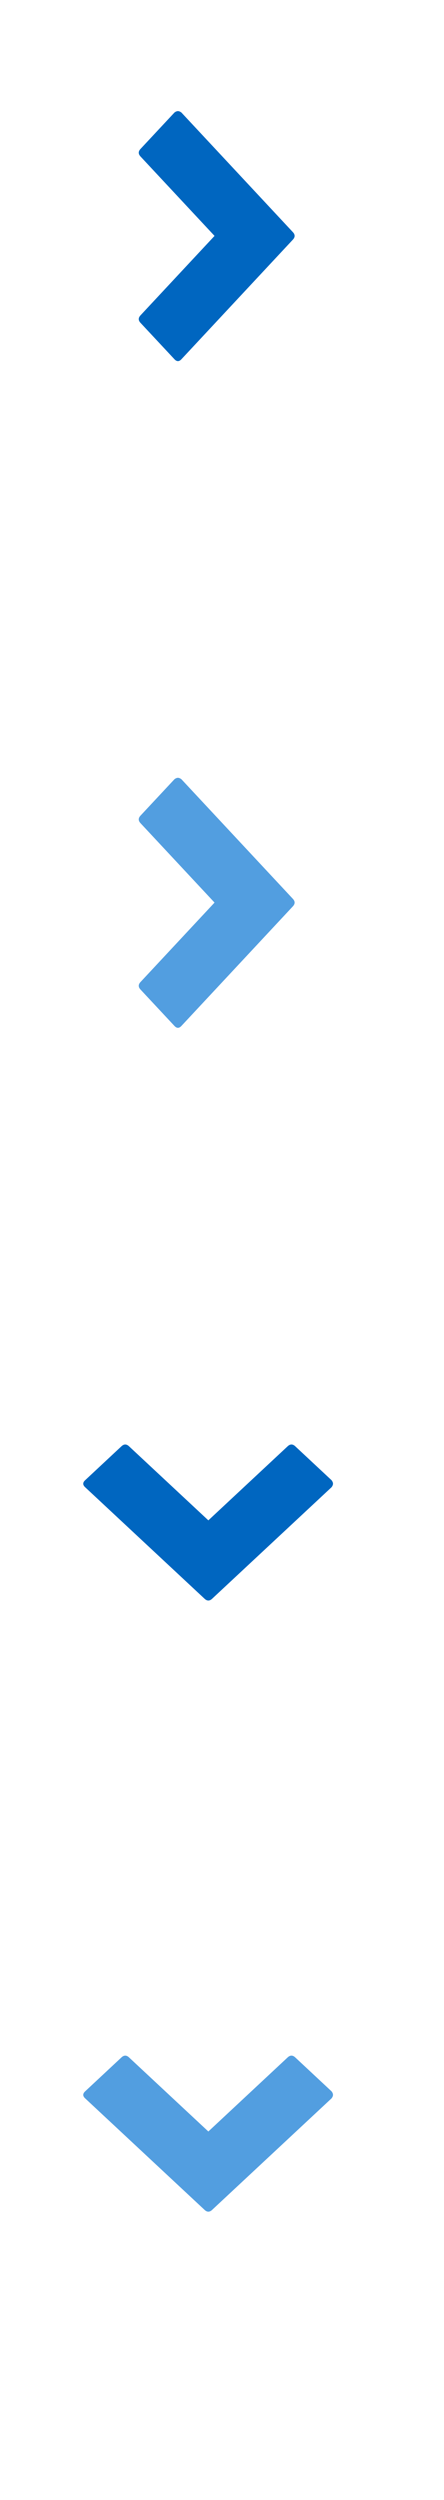 <?xml version="1.0" encoding="UTF-8" standalone="no"?>
<svg width="16px" height="90px" viewBox="0 0 16 90" version="1.1" xmlns="http://www.w3.org/2000/svg" xmlns:xlink="http://www.w3.org/1999/xlink" xmlns:sketch="http://www.bohemiancoding.com/sketch/ns">
    <!-- Generator: Sketch 3.3.2 (12043) - http://www.bohemiancoding.com/sketch -->
    <title>toggle--sprite</title>
    <desc>Created with Sketch.</desc>
    <defs></defs>
    <g id="Page-1" stroke="none" stroke-width="1" fill="none" fill-rule="evenodd" sketch:type="MSPage">
        <g id="toggle--sprite" sketch:type="MSArtboardGroup">
            <path d="M5.412,51 C5.45,51 5.492,51.017 5.538,51.052 L9.554,55.357 C9.638,55.447 9.638,55.537 9.554,55.627 L5.538,59.932 C5.454,60.023 5.37,60.023 5.286,59.932 L4.063,58.622 C3.979,58.532 3.979,58.442 4.063,58.352 L6.731,55.492 L4.063,52.633 C3.979,52.542 3.979,52.452 4.063,52.362 L5.286,51.052 C5.331,51.017 5.373,51 5.412,51 L5.412,51 Z" id="toggle--down" fill="#0066C0" sketch:type="MSShapeGroup" transform="translate(7.5, 55.5) rotate(90) translate(-7.5, -55.5) "></path>
            <path d="M6.412,4 C6.45,4 6.492,4.017 6.538,4.052 L10.554,8.357 C10.638,8.447 10.638,8.537 10.554,8.627 L6.538,12.932 C6.454,13.023 6.37,13.023 6.286,12.932 L5.063,11.622 C4.979,11.532 4.979,11.442 5.063,11.352 L7.731,8.492 L5.063,5.633 C4.979,5.542 4.979,5.452 5.063,5.362 L6.286,4.052 C6.331,4.017 6.373,4 6.412,4 L6.412,4 Z" id="toggle--right" fill="#0066C0" sketch:type="MSShapeGroup"></path>
            <path d="M6.412,28 C6.45,28 6.492,28.017 6.538,28.052 L10.554,32.357 C10.638,32.447 10.638,32.537 10.554,32.627 L6.538,36.932 C6.454,37.023 6.37,37.023 6.286,36.932 L5.063,35.622 C4.979,35.532 4.979,35.442 5.063,35.352 L7.731,32.492 L5.063,29.633 C4.979,29.542 4.979,29.452 5.063,29.362 L6.286,28.052 C6.331,28.017 6.373,28 6.412,28 L6.412,28 Z" id="toggle--right-copy" fill="#529EE0" sketch:type="MSShapeGroup"></path>
            <path d="M5.412,73 C5.45,73 5.492,73.017 5.538,73.052 L9.554,77.357 C9.638,77.447 9.638,77.537 9.554,77.627 L5.538,81.932 C5.454,82.023 5.37,82.023 5.286,81.932 L4.063,80.622 C3.979,80.532 3.979,80.442 4.063,80.352 L6.731,77.492 L4.063,74.633 C3.979,74.542 3.979,74.452 4.063,74.362 L5.286,73.052 C5.331,73.017 5.373,73 5.412,73 L5.412,73 Z" id="toggle--down-copy" fill="#529EE0" sketch:type="MSShapeGroup" transform="translate(7.5, 77.5) rotate(90) translate(-7.5, -77.5) "></path>
        </g>
    </g>
</svg>